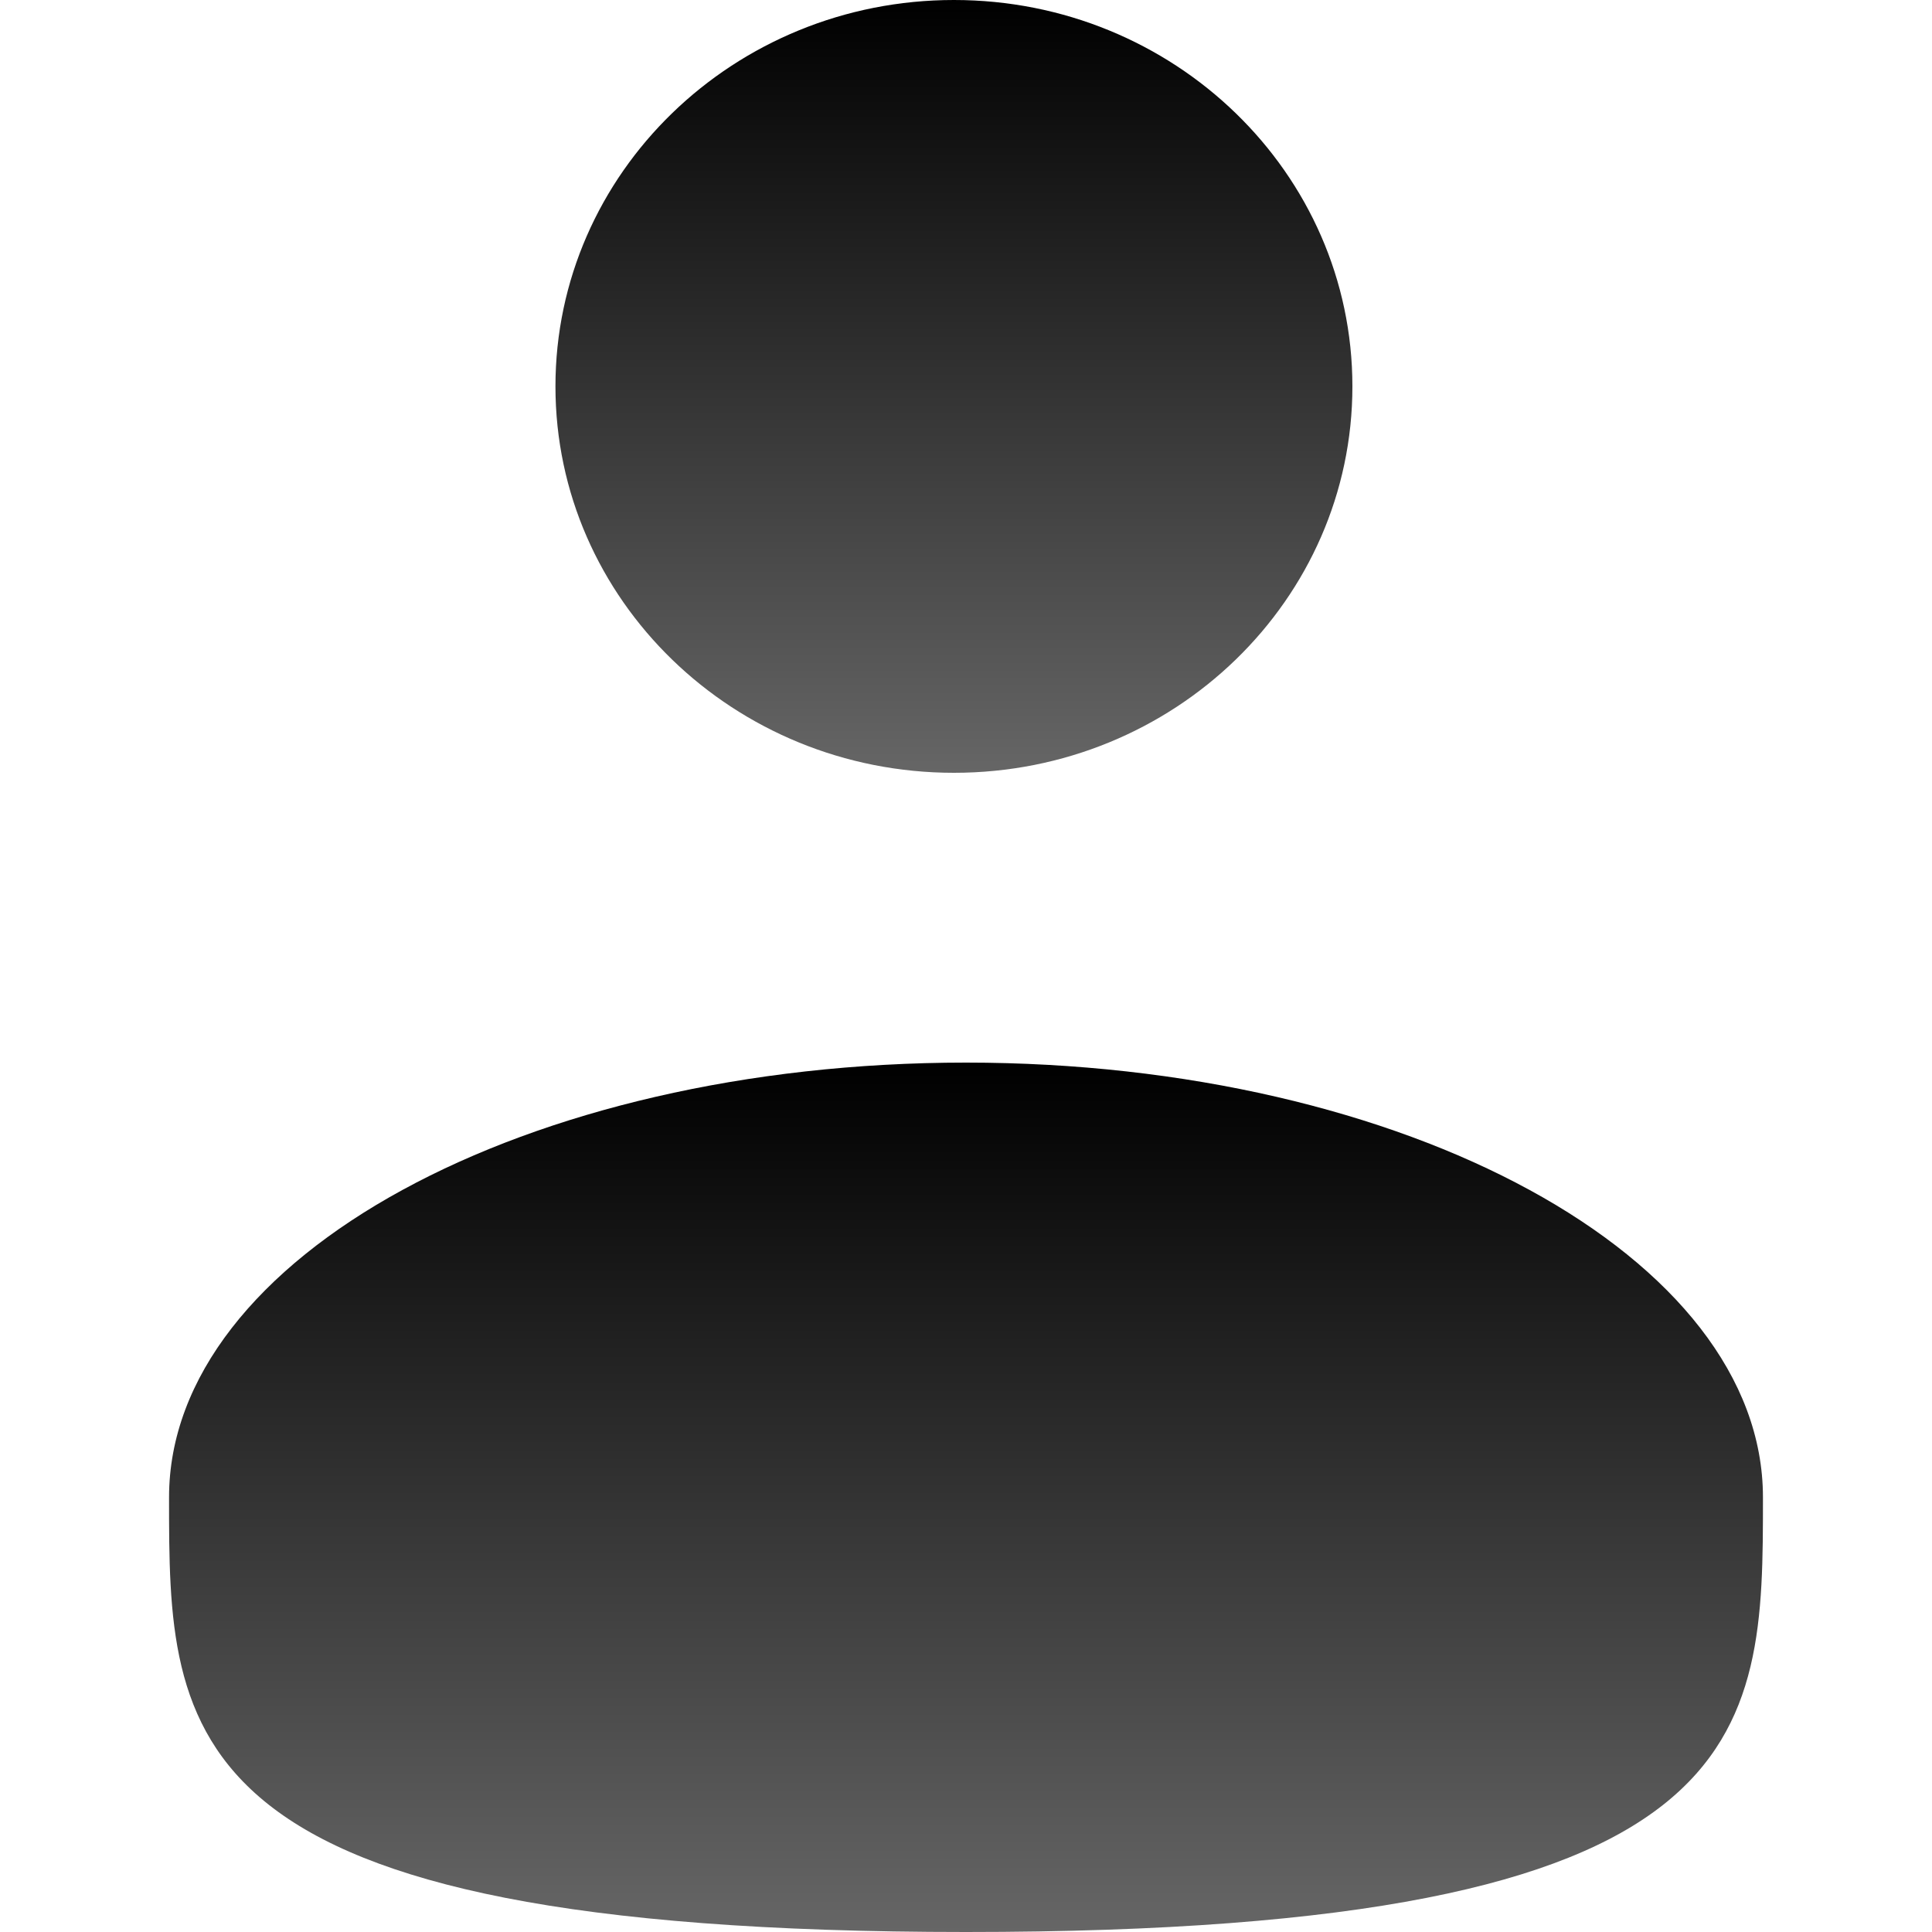 <svg width="80" height="80" viewBox="0 0 80 80" fill="none" xmlns="http://www.w3.org/2000/svg">
<path d="M39.5 32C48.613 32 56 24.837 56 16C56 7.163 48.613 0 39.5 0C30.387 0 23 7.163 23 16C23 24.837 30.387 32 39.5 32Z" fill="url(#paint0_linear_241_235)"/>
<path d="M73 62C73 71.94 73 80 40 80C7 80 7 71.94 7 62C7 52.06 21.776 44 40 44C58.224 44 73 52.06 73 62Z" fill="url(#paint1_linear_241_235)"/>
<defs>
<linearGradient id="paint0_linear_241_235" x1="39.5" y1="0" x2="39.5" y2="32" gradientUnits="userSpaceOnUse">
<stop/>
<stop offset="1" stop-color="#666666"/>
</linearGradient>
<linearGradient id="paint1_linear_241_235" x1="40" y1="44" x2="40" y2="80" gradientUnits="userSpaceOnUse">
<stop/>
<stop offset="1" stop-color="#666666"/>
</linearGradient>
</defs>
</svg>
